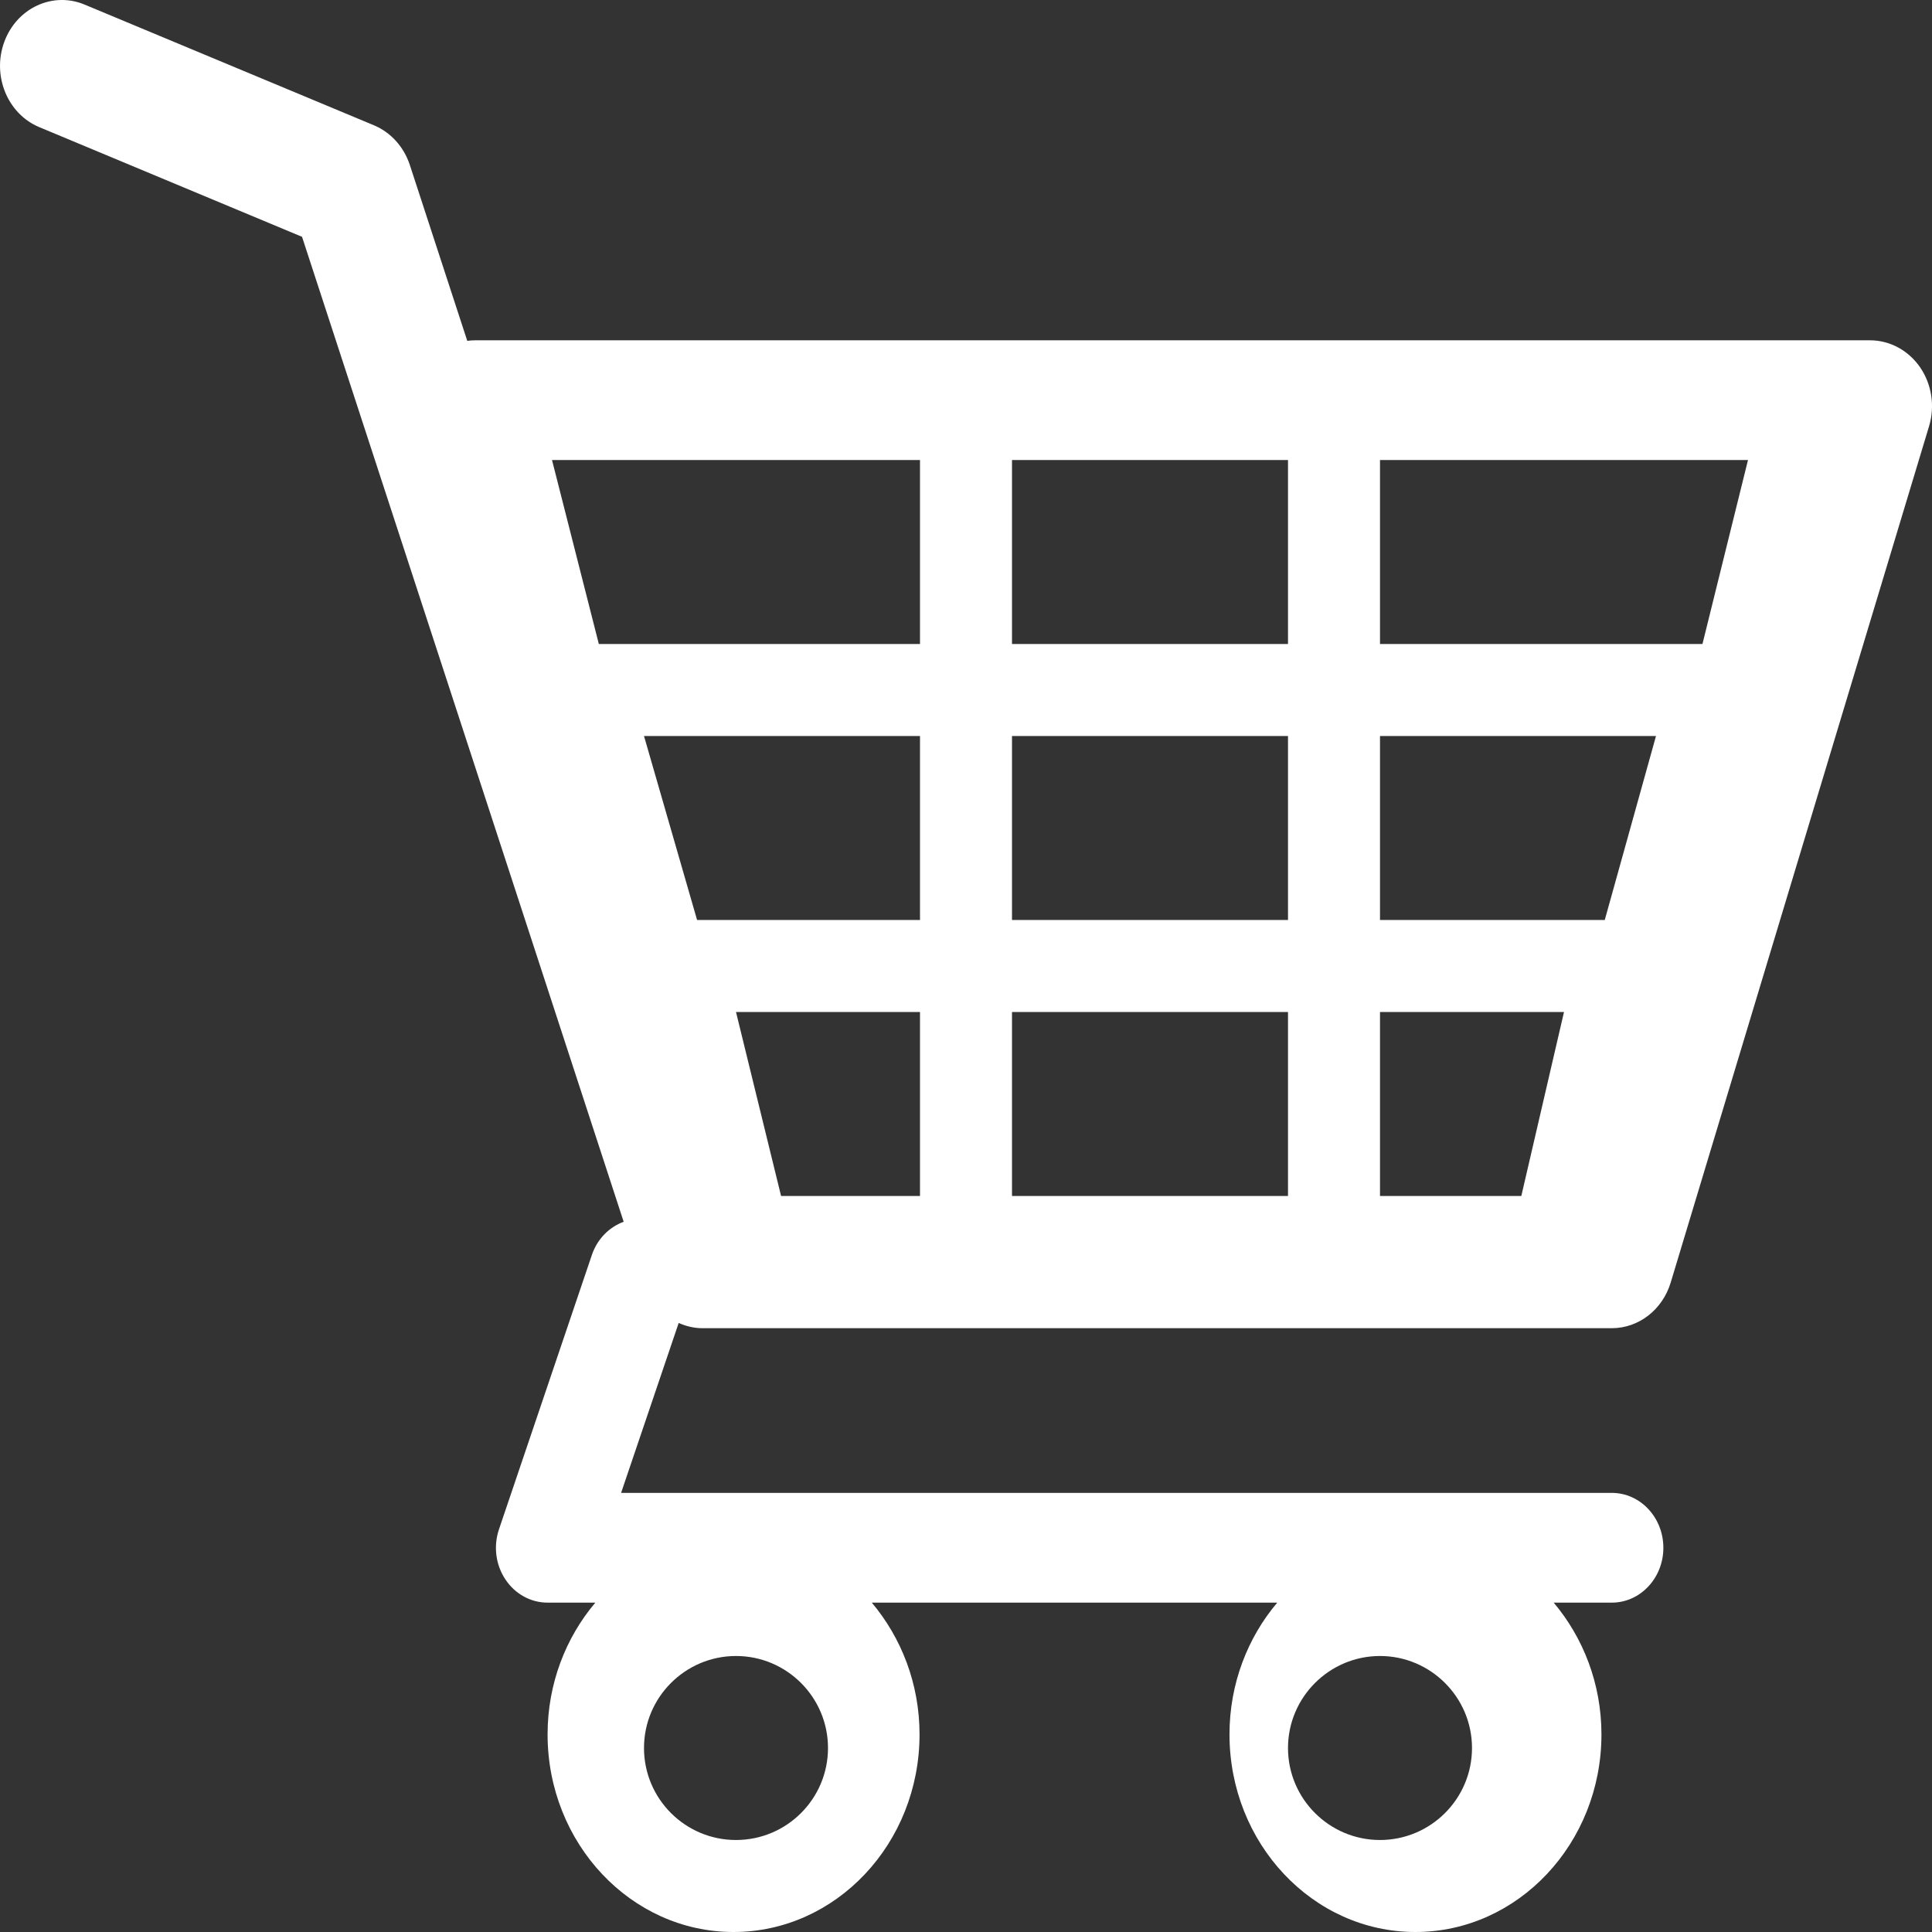 <?xml version="1.0" encoding="UTF-8"?>
<svg width="21px" height="21px" viewBox="0 0 21 21" version="1.1" xmlns="http://www.w3.org/2000/svg" xmlns:xlink="http://www.w3.org/1999/xlink">
    <rect x="0" y="0" width="21" height="21" fill="#333333" stroke="none"/>
    <!-- Generator: Sketch 52.3 (67297) - http://www.bohemiancoding.com/sketch -->
    <title>shopping-cart-of-checkered-design</title>
    <desc>Created with Sketch.</desc>
    <g id="TABLET" stroke="none" stroke-width="1" fill="none" fill-rule="evenodd">
        <g id="01-HOME-TABLET" transform="translate(-736, -256)" fill="#FFFFFF" fill-rule="nonzero">
            <g id="STICKY-CTA" transform="translate(726, 241)">
                <g id="ICONS" transform="translate(10, 15)">
                    <g id="shopping-cart-of-checkered-design">
                        <path d="M20.871,3.993 C20.744,3.808 20.541,3.699 20.326,3.699 L5.166,3.699 C5.136,3.699 5.107,3.701 5.079,3.705 L4.455,1.794 C4.39,1.596 4.248,1.439 4.065,1.362 L0.92,0.05 C0.574,-0.095 0.183,0.086 0.047,0.454 C-0.089,0.822 0.081,1.238 0.427,1.382 L3.283,2.574 L6.779,13.28 C6.625,13.337 6.494,13.463 6.434,13.639 L5.424,16.622 C5.362,16.805 5.387,17.008 5.493,17.167 C5.598,17.326 5.769,17.42 5.952,17.42 L6.471,17.42 C6.149,17.801 5.952,18.302 5.952,18.852 C5.952,20.037 6.859,21 7.973,21 C9.088,21 9.995,20.037 9.995,18.852 C9.995,18.302 9.797,17.801 9.476,17.42 L13.883,17.42 C13.561,17.801 13.364,18.302 13.364,18.852 C13.364,20.037 14.27,21 15.385,21 C16.5,21 17.407,20.037 17.407,18.852 C17.407,18.302 17.209,17.801 16.888,17.42 L17.519,17.42 C17.829,17.42 18.08,17.153 18.08,16.824 C18.08,16.494 17.829,16.227 17.519,16.227 L6.751,16.227 L7.377,14.38 C7.458,14.416 7.545,14.437 7.636,14.437 L17.519,14.437 C17.812,14.437 18.071,14.236 18.16,13.94 L20.968,4.633 C21.034,4.415 20.997,4.177 20.871,3.993 Z M8,20 C7.448,20 7,19.552 7,19 C7,18.449 7.448,18 8,18 C8.552,18 9,18.449 9,19 C9,19.552 8.552,20 8,20 Z M15,20 C14.449,20 14,19.552 14,19 C14,18.449 14.449,18 15,18 C15.551,18 16,18.449 16,19 C16,19.552 15.551,20 15,20 Z M18.505,7 L15,7 L15,5 L19,5 L18.505,7 Z M17.443,10 L15,10 L15,8 L18,8 L17.443,10 Z M11,10 L11,8 L14,8 L14,10 L11,10 Z M14,11 L14,13 L11,13 L11,11 L14,11 Z M7,8 L10,8 L10,10 L7.577,10 L7,8 Z M11,7 L11,5 L14,5 L14,7 L11,7 Z M10,5 L10,7 L6.509,7 L6,5 L10,5 Z M8,11 L10,11 L10,13 L8.49,13 L8,11 Z M15,13 L15,11 L17,11 L16.536,13 L15,13 Z" id="Shape"></path>
                    </g>
                </g>
            </g>
        </g>
    </g>
</svg>
